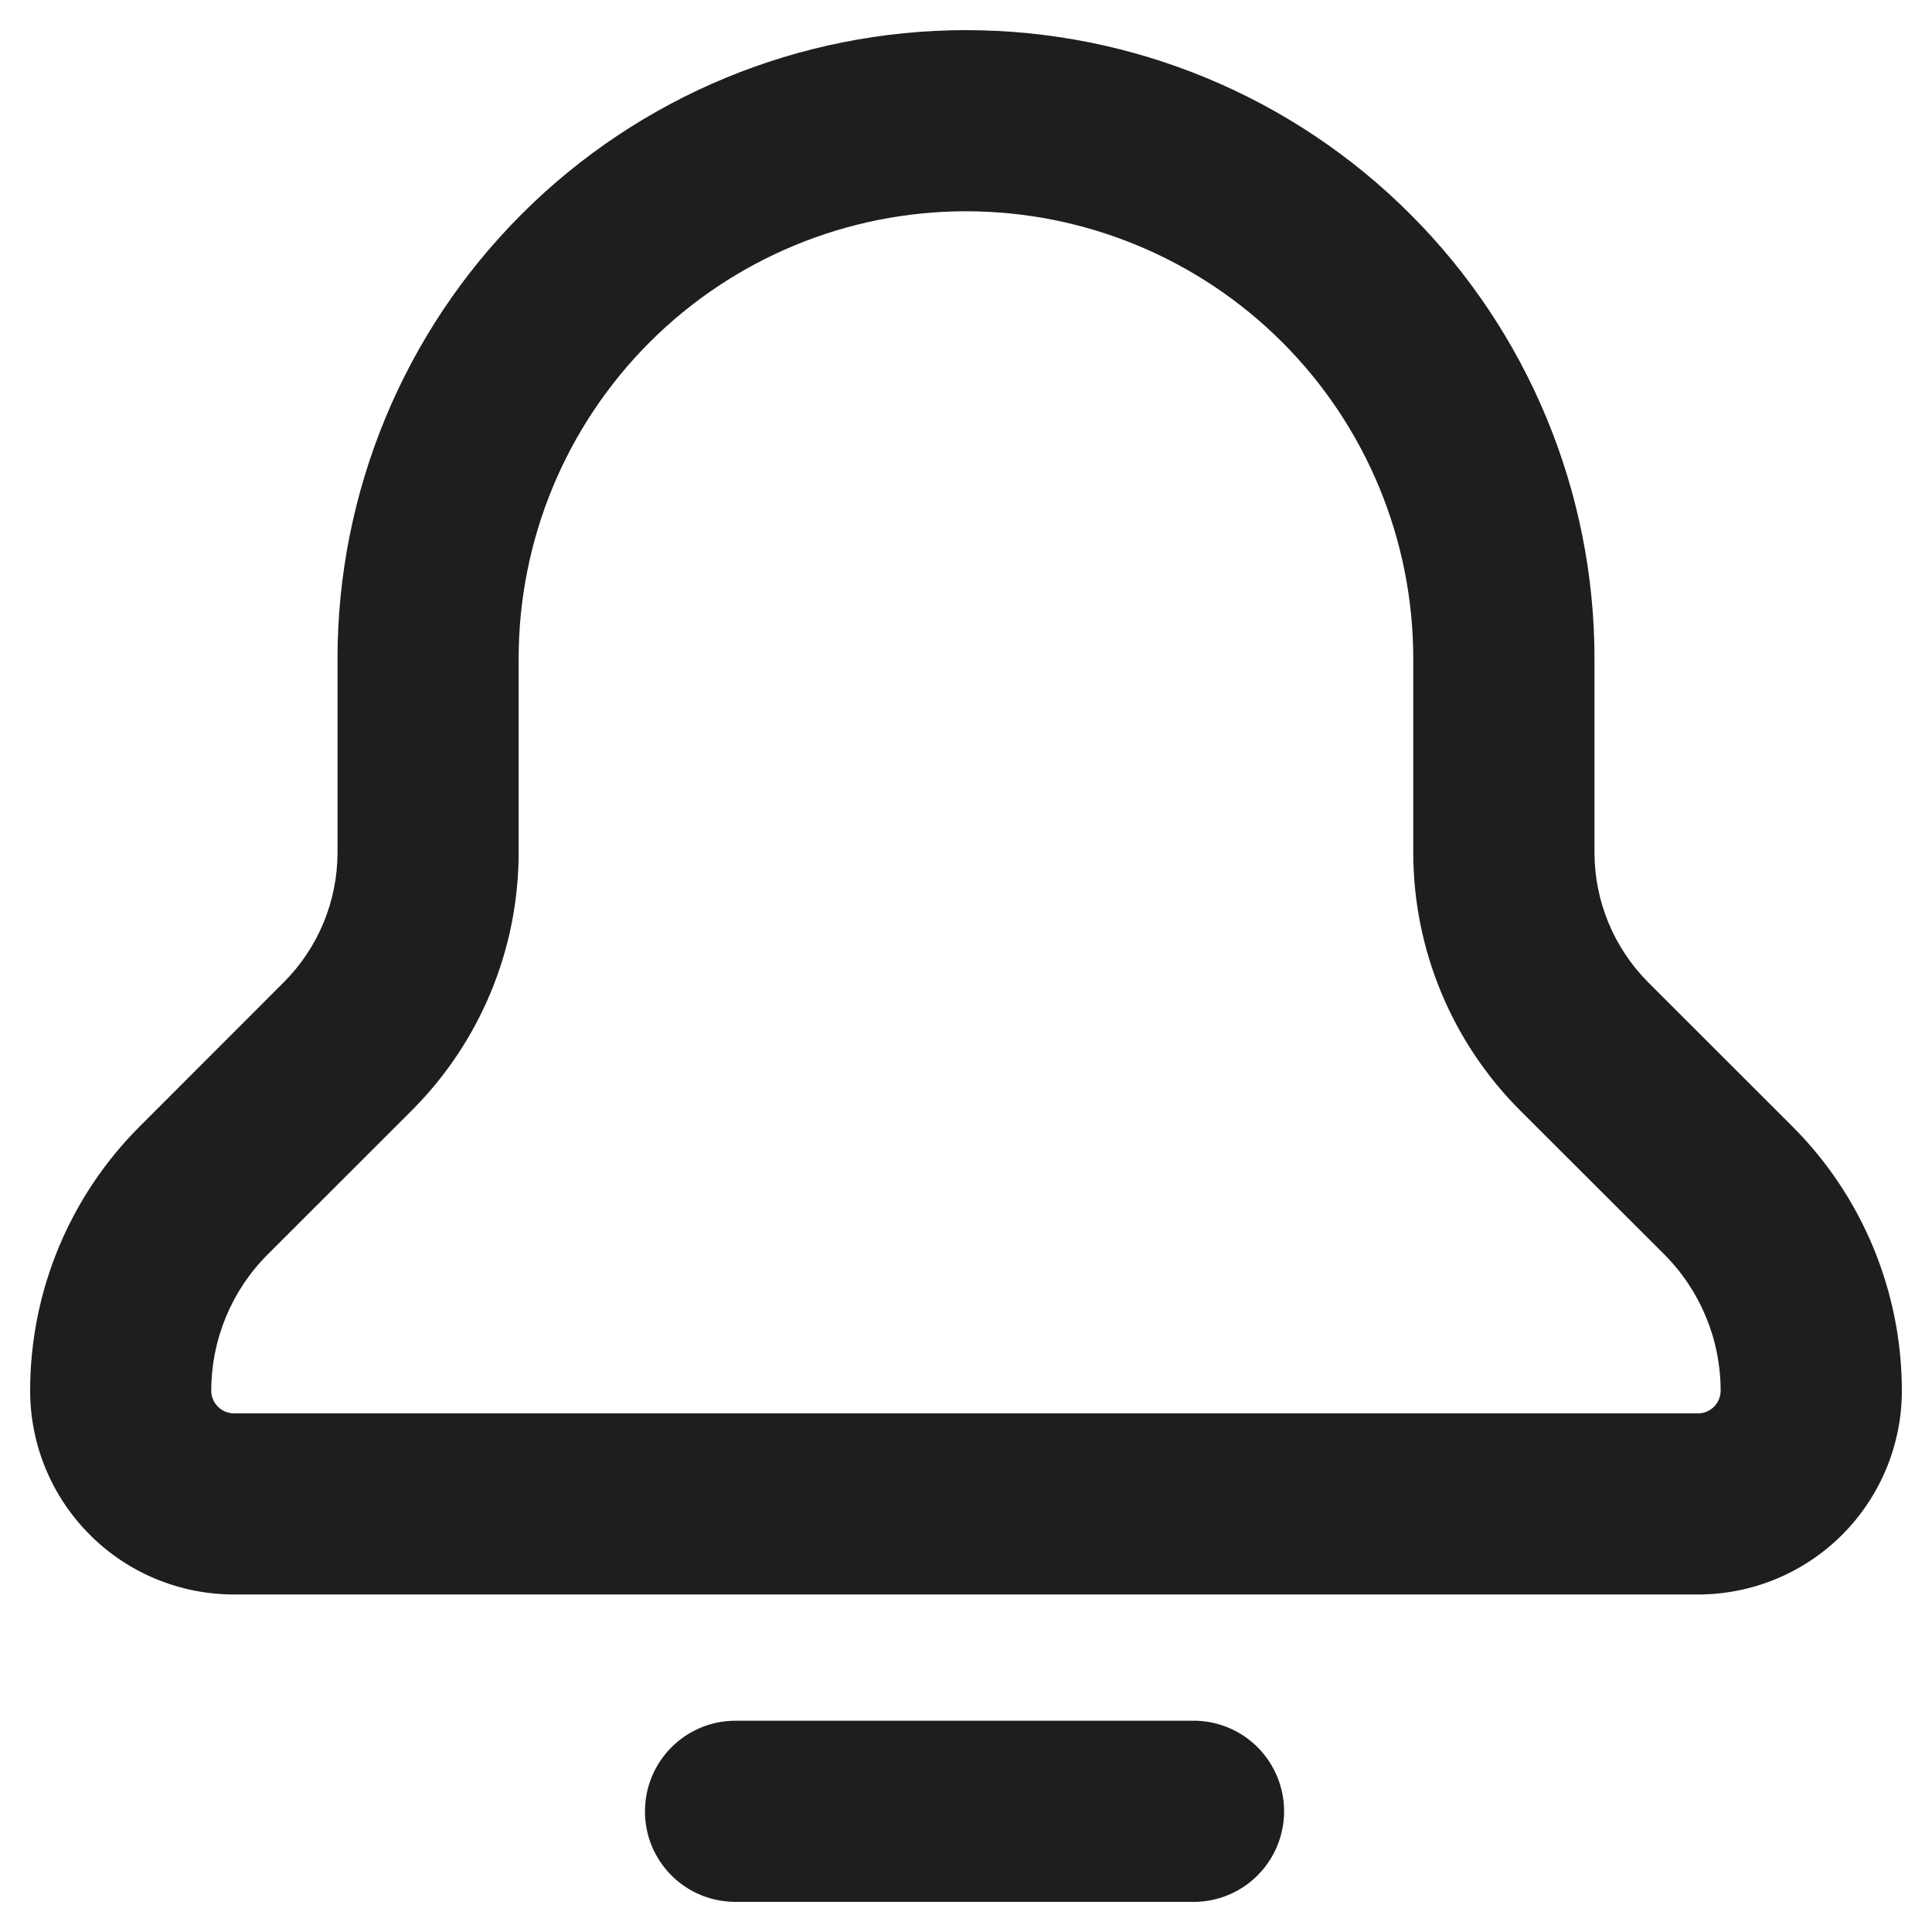 <svg width="20" height="20" viewBox="0 0 20 20" fill="none" xmlns="http://www.w3.org/2000/svg">
<path d="M3.494 6.818C3.494 5.093 4.179 3.438 5.399 2.218C6.619 0.997 8.274 0.312 10 0.312C11.725 0.312 13.38 0.997 14.6 2.218C15.82 3.438 16.506 5.093 16.506 6.818V8.824C16.506 9.328 16.706 9.812 17.062 10.169L18.555 11.661C19.28 12.386 19.687 13.37 19.688 14.396C19.688 14.956 19.465 15.492 19.07 15.888C18.674 16.284 18.137 16.506 17.578 16.506H2.422C1.862 16.506 1.325 16.284 0.93 15.888C0.534 15.492 0.312 14.956 0.312 14.396C0.312 13.37 0.72 12.386 1.446 11.661L2.937 10.169C3.294 9.812 3.494 9.329 3.494 8.824V6.818ZM2.187 14.396C2.187 14.526 2.293 14.631 2.422 14.631H17.578C17.707 14.631 17.812 14.526 17.812 14.396C17.812 13.867 17.602 13.36 17.229 12.986L15.736 11.495C15.028 10.787 14.63 9.826 14.63 8.824V6.818C14.63 5.59 14.143 4.412 13.274 3.543C12.406 2.675 11.228 2.187 10 2.187C8.771 2.187 7.593 2.675 6.725 3.543C5.856 4.412 5.369 5.59 5.369 6.818V8.824C5.369 9.826 4.971 10.787 4.263 11.495L2.77 12.987C2.397 13.36 2.187 13.867 2.187 14.397V14.396ZM6.677 18.75C6.677 18.233 7.096 17.813 7.614 17.813H12.386C12.629 17.821 12.86 17.923 13.029 18.098C13.198 18.273 13.293 18.507 13.293 18.75C13.293 18.994 13.198 19.228 13.029 19.403C12.86 19.578 12.629 19.68 12.386 19.688H7.614C7.49 19.688 7.368 19.664 7.254 19.617C7.141 19.57 7.037 19.501 6.95 19.414C6.863 19.326 6.794 19.223 6.747 19.109C6.7 18.995 6.676 18.873 6.677 18.75Z" fill="#1E1E1E"/>
</svg>
